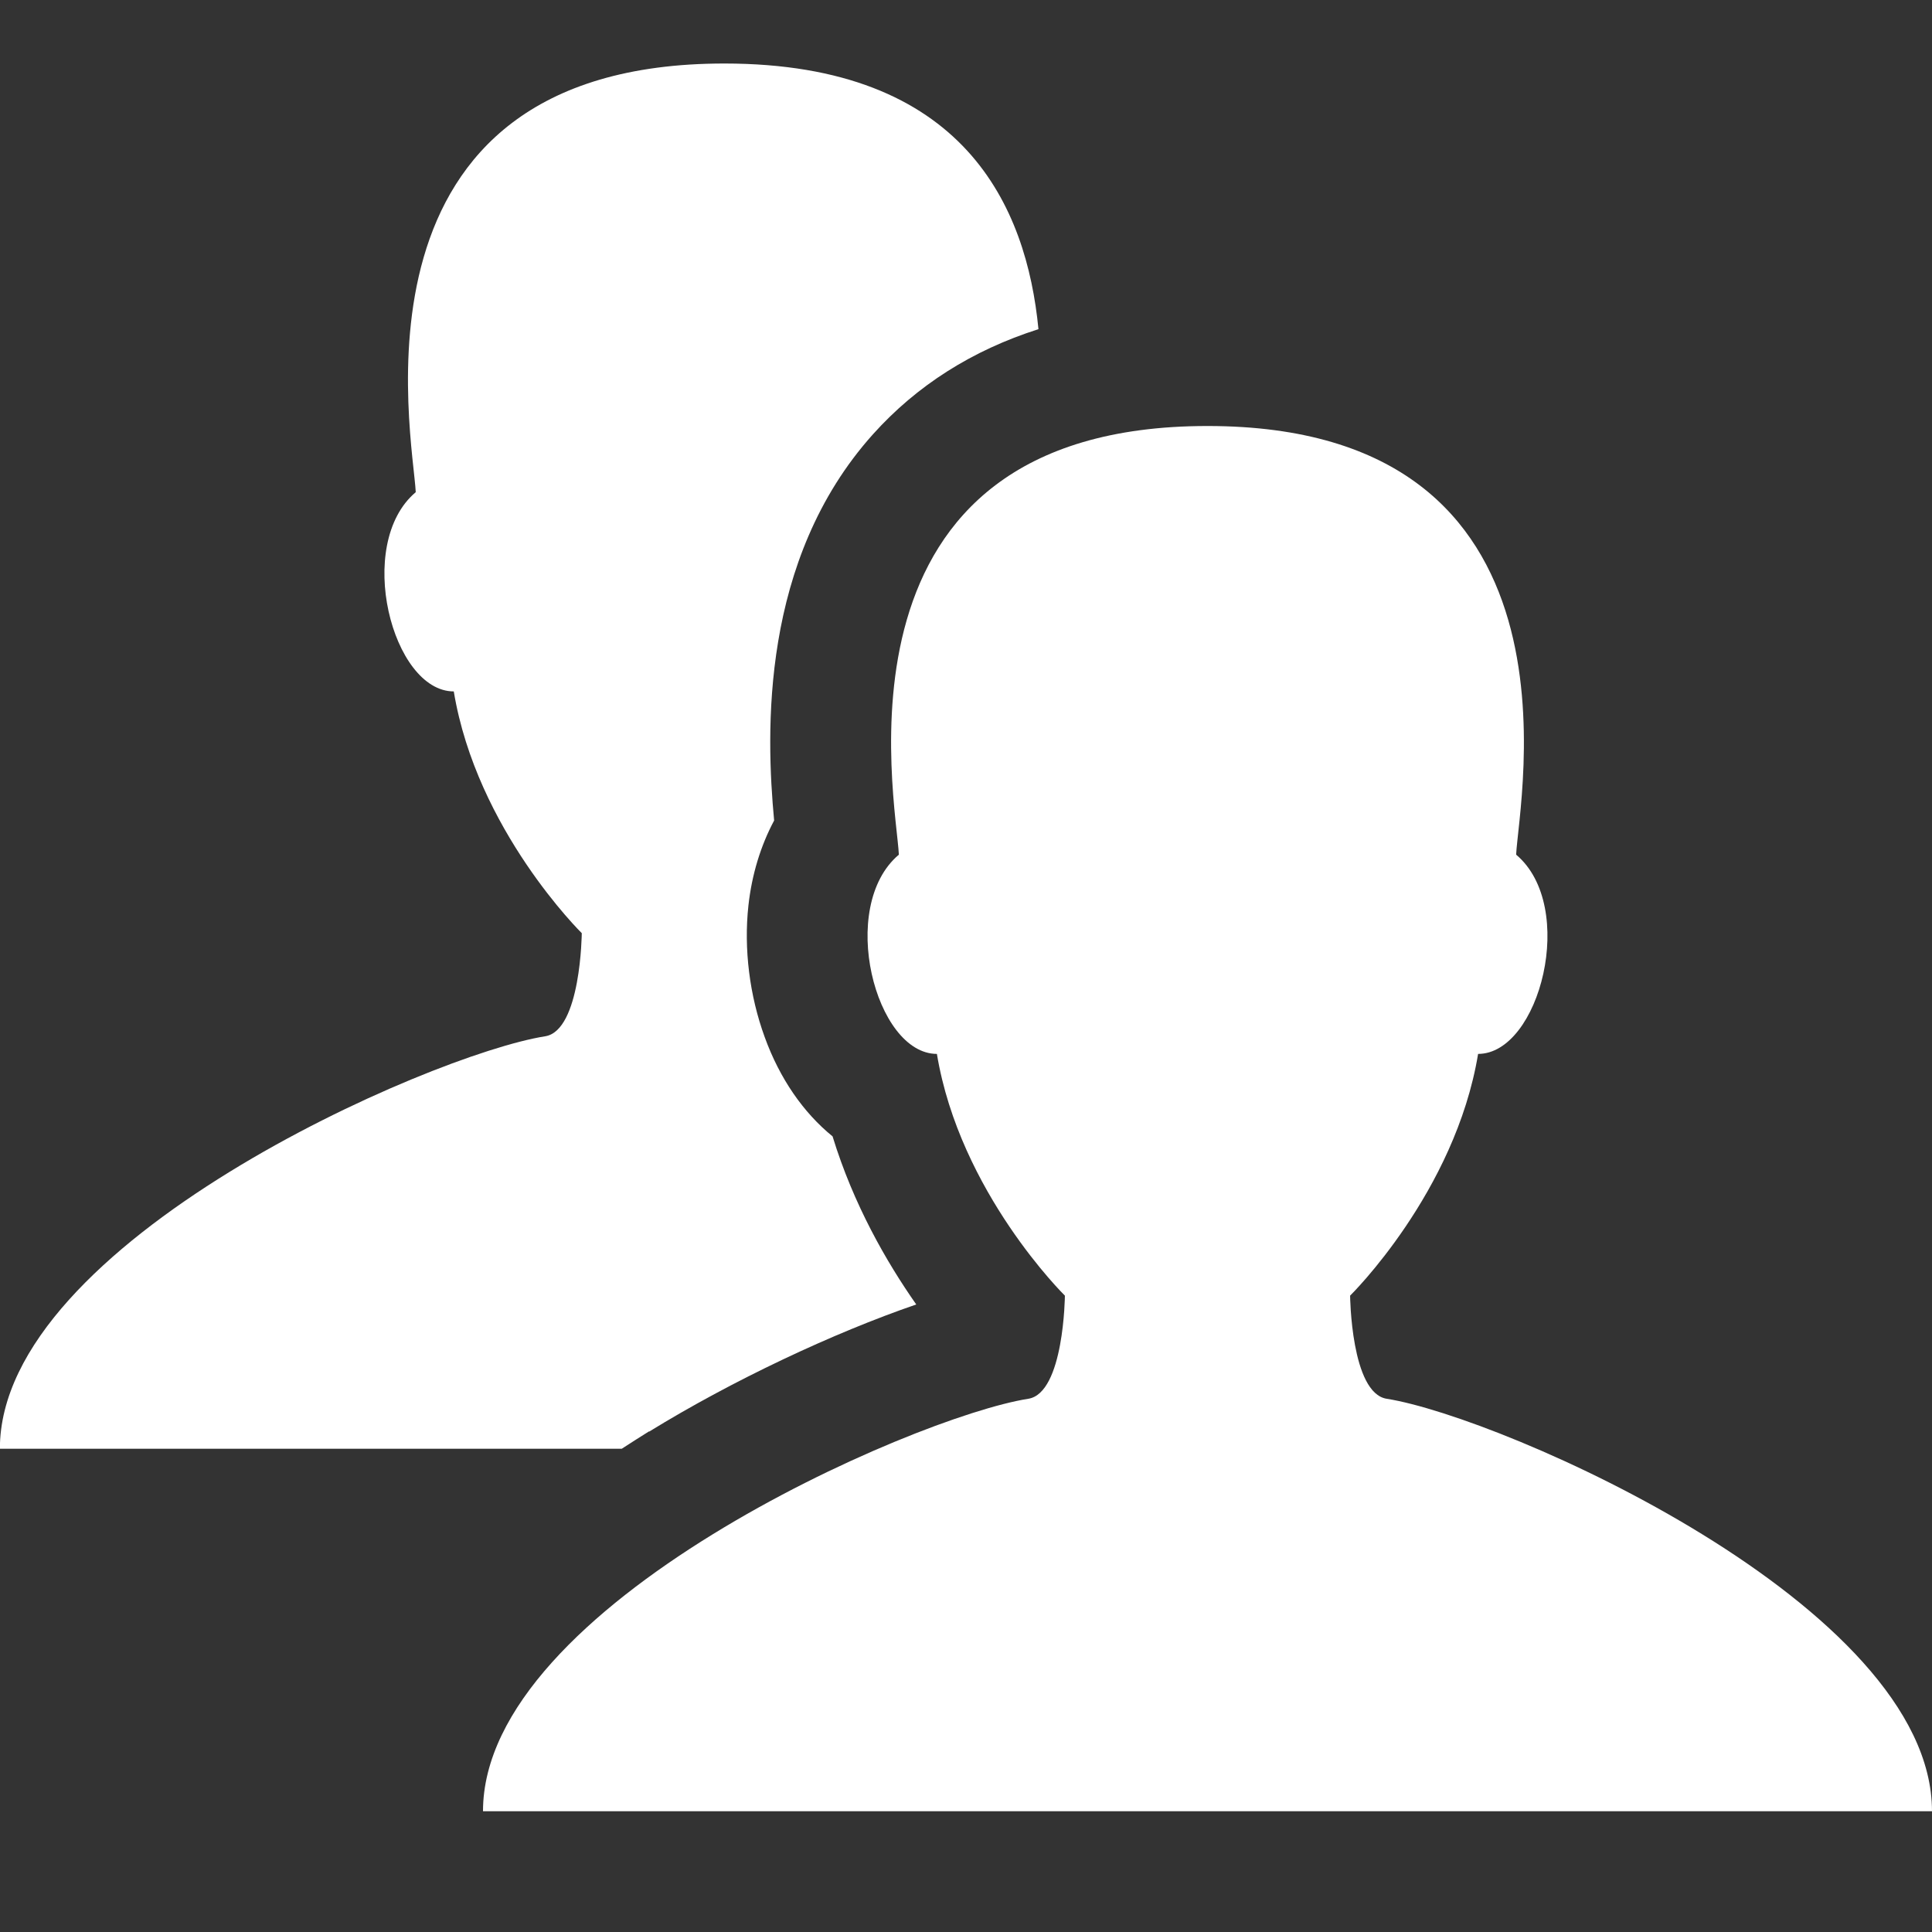 <svg xmlns="http://www.w3.org/2000/svg" viewBox="0 0 16 16">
<rect x="0" y="0" width="16" height="16" fill="#333333" stroke="none"/>
<path fill="#ffffff" d="M11.484 11.584c-0.296-0.047-0.303-0.854-0.303-0.854s0.87-0.854 1.060-2.002c0.51 0 0.825-1.221 0.315-1.65 0.021-0.452 0.656-3.55-2.556-3.55s-2.577 3.097-2.556 3.55c-0.51 0.43-0.195 1.65 0.315 1.65 0.19 1.148 1.060 2.002 1.060 2.002s-0.007 0.807-0.303 0.854c-0.954 0.15-4.516 1.708-4.516 3.416h12c0-1.708-3.562-3.266-4.516-3.416zM5.376 11.856c0.689-0.424 1.525-0.817 2.212-1.053-0.246-0.351-0.52-0.827-0.693-1.392-0.241-0.196-0.437-0.477-0.562-0.822-0.126-0.345-0.174-0.732-0.135-1.089 0.028-0.256 0.101-0.495 0.213-0.705-0.068-0.728-0.116-2.157 0.819-3.199 0.363-0.404 0.821-0.695 1.37-0.87-0.098-1.012-0.612-2.2-2.601-2.2-3.212 0-2.577 3.097-2.556 3.55-0.51 0.43-0.195 1.65 0.315 1.65 0.19 1.148 1.060 2.002 1.060 2.002s-0.007 0.807-0.303 0.854c-0.954 0.151-4.516 1.708-4.516 3.416h5.15c0.074-0.048 0.149-0.096 0.226-0.144z"/>
</svg>